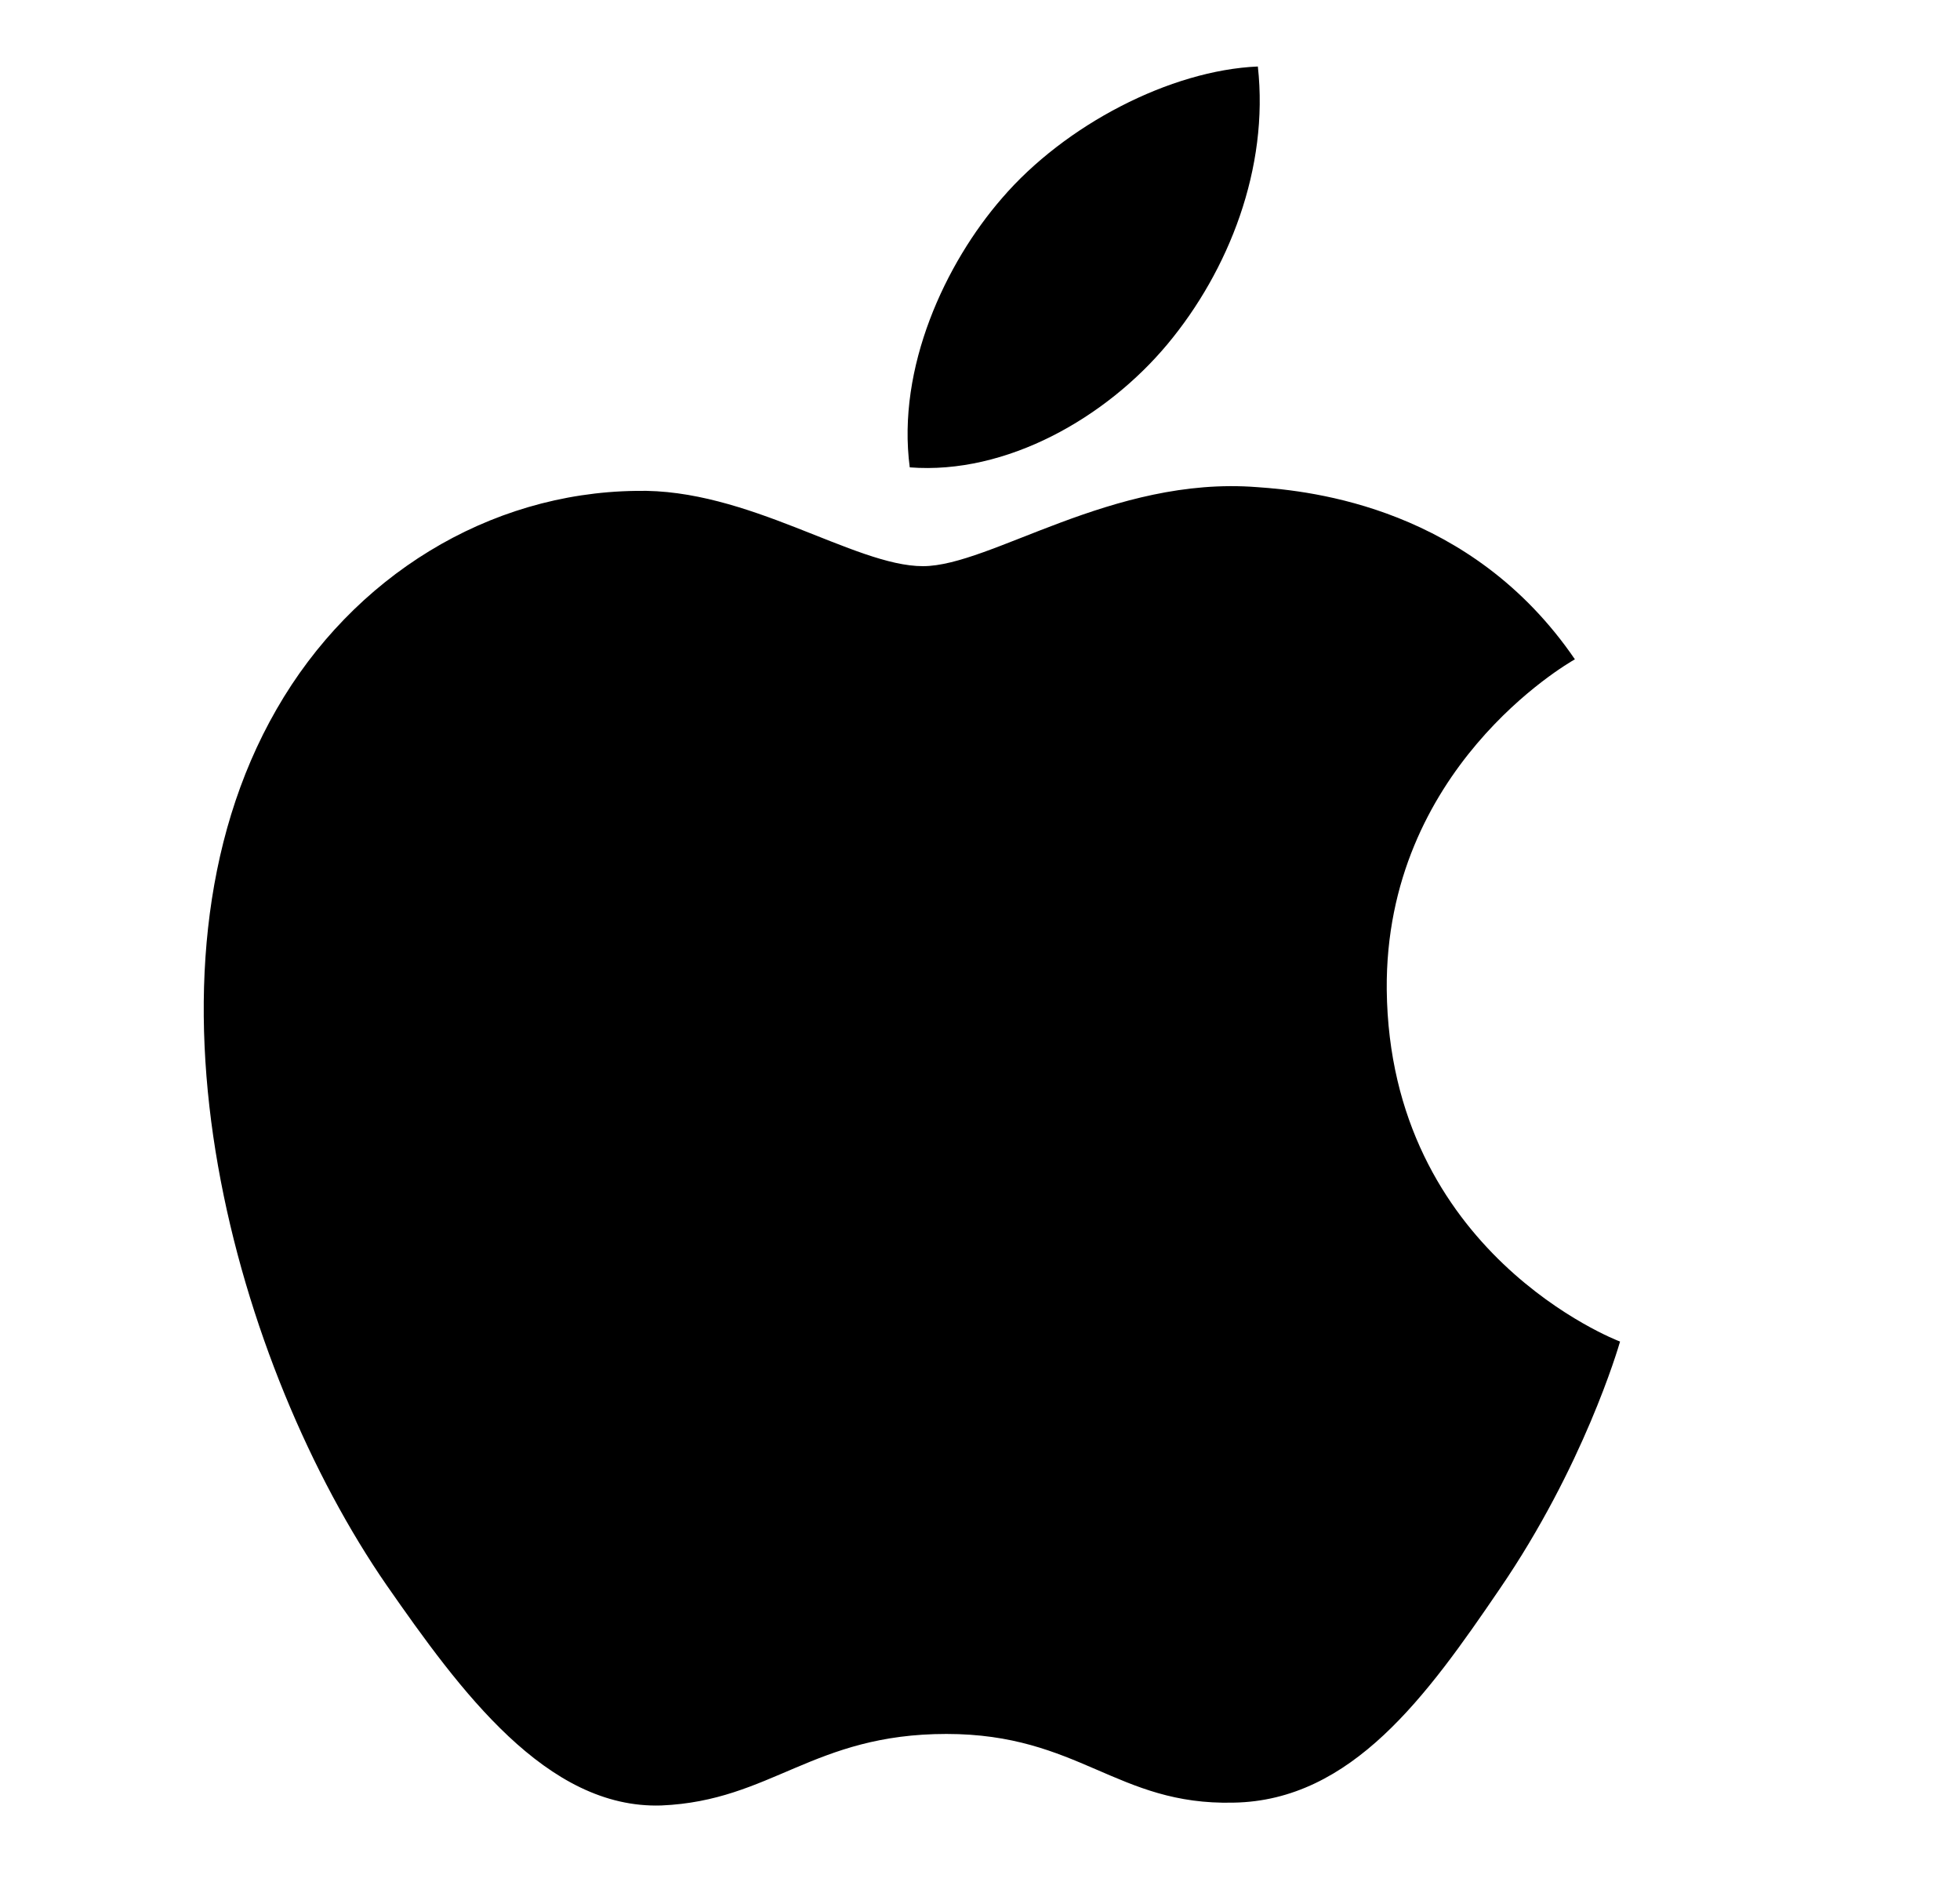<svg width="25" height="24" viewBox="0 0 25 24" fill="none" xmlns="http://www.w3.org/2000/svg">
<path d="M11.772 7.22C10.896 7.22 9.54 6.224 8.112 6.26C6.228 6.284 4.5 7.352 3.528 9.044C1.572 12.44 3.024 17.456 4.932 20.216C5.868 21.56 6.972 23.072 8.436 23.024C9.84 22.964 10.368 22.112 12.072 22.112C13.764 22.112 14.244 23.024 15.732 22.988C17.244 22.964 18.204 21.62 19.128 20.264C20.196 18.704 20.64 17.192 20.664 17.108C20.628 17.096 17.724 15.98 17.688 12.62C17.664 9.812 19.98 8.468 20.088 8.408C18.768 6.476 16.74 6.26 16.032 6.212C14.184 6.068 12.636 7.22 11.772 7.22ZM14.892 4.388C15.672 3.452 16.188 2.144 16.044 0.848C14.928 0.896 13.584 1.592 12.78 2.528C12.06 3.356 11.436 4.688 11.604 5.96C12.84 6.056 14.112 5.324 14.892 4.388Z" fill="black"/>
</svg>
